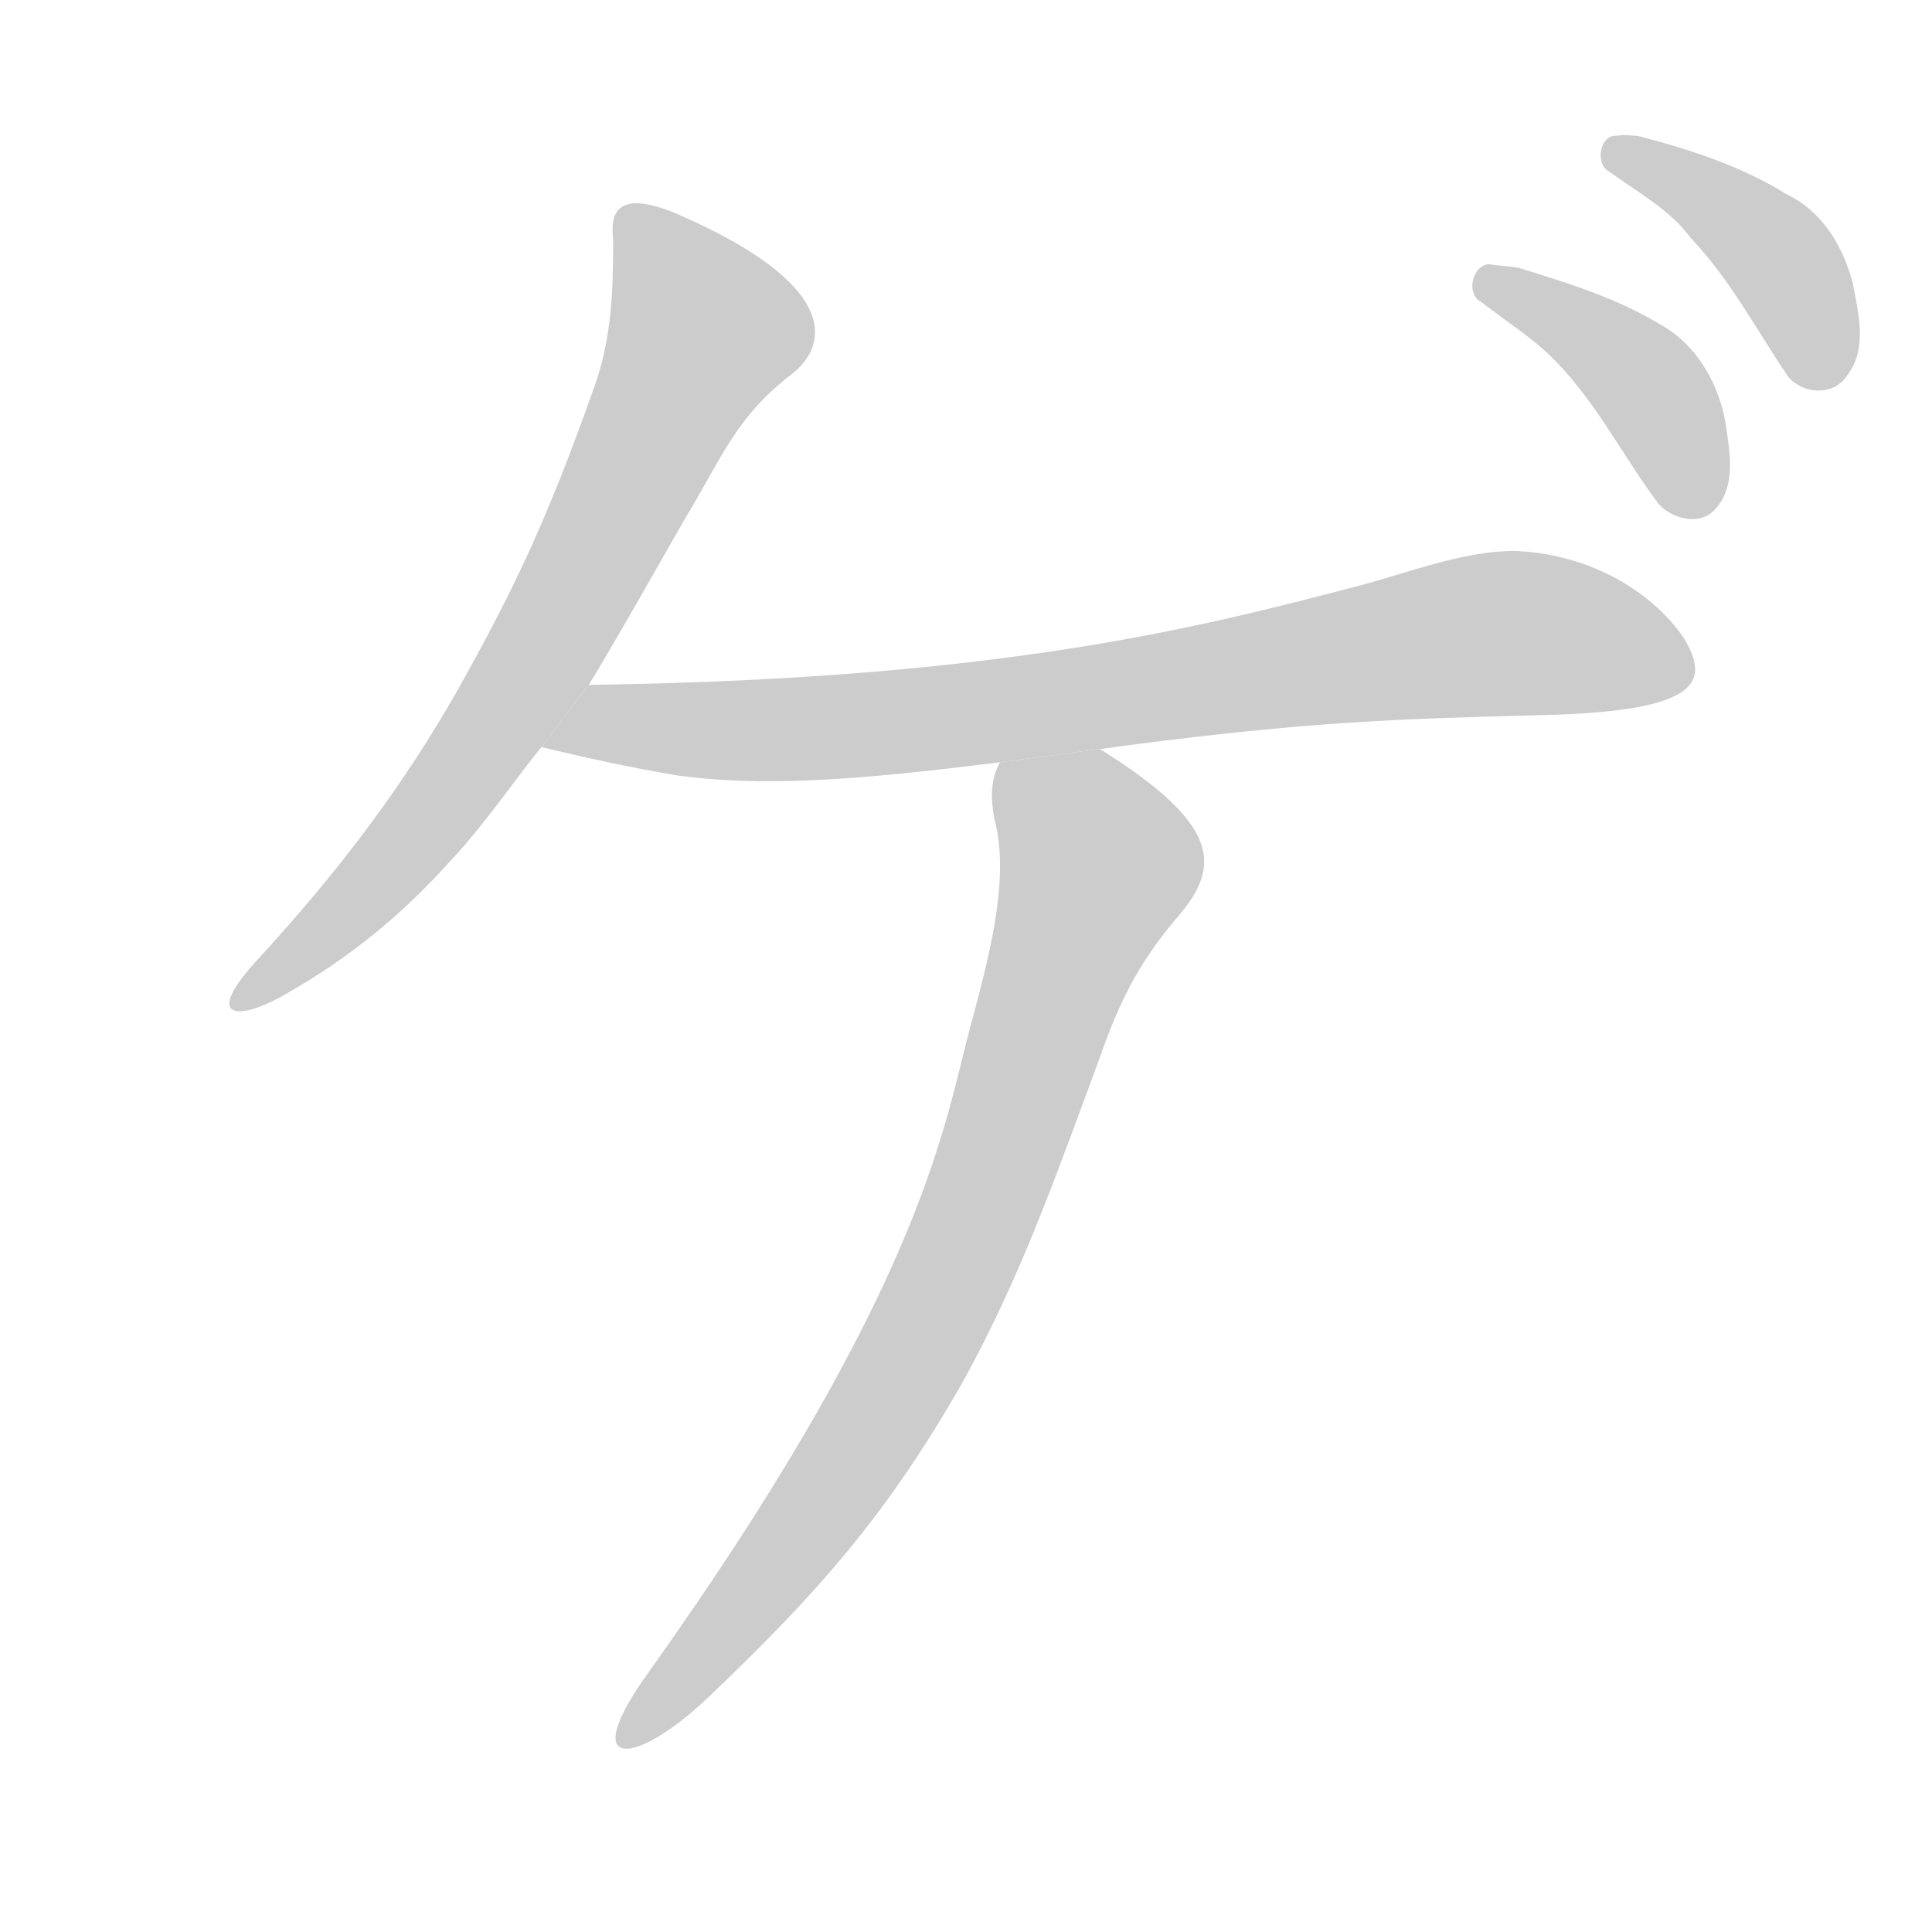 <!--
AnimCJK 2016-2018 Copyright Francois Mizessyn, https://github.com/parsimonhi/animCJK
You can redistribute and/or modify these files under the terms of the GNU
Lesser General Public License as published by the Free Software Foundation,
either version 3 of the license, or (at your option) any later version. You
should have received a copy of this license (the file "LGPL.txt") along with
these files; if not, see <http://www.gnu.org/licenses/>.
-->
<svg id="z12462" class="acjk" version="1.1" viewBox="0 0 1024 1024" xmlns="http://www.w3.org/2000/svg" xmlns:xlink="http://www.w3.org/1999/xlink">
<style>
<![CDATA[
@keyframes z12462k {
	from {
		stroke:#ccc;
		stroke-dashoffset:3334;
	}
	1% {
		stroke:#c00;
		stroke-dashoffset:3334;
	}
	75% {
		stroke:#c00;
		stroke-dashoffset:0;
	}
	to {
		stroke:#000;
	}
}
#z12462 path[clip-path] {
	animation:z12462k 1s linear both;
	stroke-dasharray:3334;
	stroke-width:128;
	stroke-linecap:round;
	fill:none;
}
#z12462 path[clip-path="url(#z12462c1)"] {animation-delay:1s;}
#z12462 path[clip-path="url(#z12462c2)"] {animation-delay:2s;}
#z12462 path[clip-path="url(#z12462c3)"] {animation-delay:3s;}
#z12462 path[clip-path="url(#z12462c4)"] {animation-delay:4s;}
#z12462 path[clip-path="url(#z12462c5)"] {animation-delay:5s;}
#z12462 path {fill:#ccc;}
]]>
</style>
<path id="z12462d1" d="M 325,129 C 325,155 324,180 315,205 290,276 272,313 243,365 214,416 181,460 138,507 106,541 126,542 153,526 186,507 213,485 239,456 257,437 279,405 287,396 L 312,363 C 321,349 355,289 363,275 383,242 390,221 420,198 439,183 446,151 358,113 319,97 325,122 325,129 Z"/>
<path id="z12462d2" d="M 803,292 C 776,292 748,303 722,310 638,332 532,360 312,363 L 287,396 C 312,402 335,407 359,411 403,417 451,414 530,404 L 583,397 C 693,382 744,381 818,379 904,377 905,360 893,339 880,319 849,294 803,292 Z"/>
<path id="z12462d3" d="M 583,397 530,404 C 525,413 525,423 527,434 537,470 520,521 511,557 498,610 478,698 344,886 305,940 337,936 375,900 436,842 471,801 510,733 537,684 554,639 575,582 588,548 594,521 625,485 647,459 647,437 583,397 Z"/>
<path id="z12462d4" d="M 789,140 C 780,141 777,156 785,160 799,171 814,180 826,193 847,215 861,243 879,267 886,275 901,279 909,270 920,258 917,241 915,227 912,205 900,183 880,172 857,158 831,150 805,142 800,141 795,141 789,140 Z"/>
<path id="z12462d5" d="M 857,72 C 848,71 845,87 853,91 868,102 885,111 896,126 917,148 931,175 948,200 956,209 972,210 979,199 990,185 985,166 982,150 977,131 966,112 947,103 923,88 895,79 868,72 864,72 861,71 857,72 Z"/>
<defs>
	<clipPath id="z12462c1"><use xlink:href="#z12462d1"/></clipPath>
	<clipPath id="z12462c2"><use xlink:href="#z12462d2"/></clipPath>
	<clipPath id="z12462c3"><use xlink:href="#z12462d3"/></clipPath>
	<clipPath id="z12462c4"><use xlink:href="#z12462d4"/></clipPath>
	<clipPath id="z12462c5"><use xlink:href="#z12462d5"/></clipPath>
</defs>
<path pathLength="3333" clip-path="url(#z12462c1)" d="M 337,119 376,175 309,315 238,423 135,528"/>
<path pathLength="3333" clip-path="url(#z12462c2)" d="M 303,391 813,332 885,358"/>
<path pathLength="3333" clip-path="url(#z12462c3)" d="M 540,411 585,470 508,683 341,916"/>
<path pathLength="3333" clip-path="url(#z12462c4)" d="M 784,154 873,198 889,262"/>
<path pathLength="3333" clip-path="url(#z12462c5)" d="M 853,84 937,130 959,192"/>
</svg>